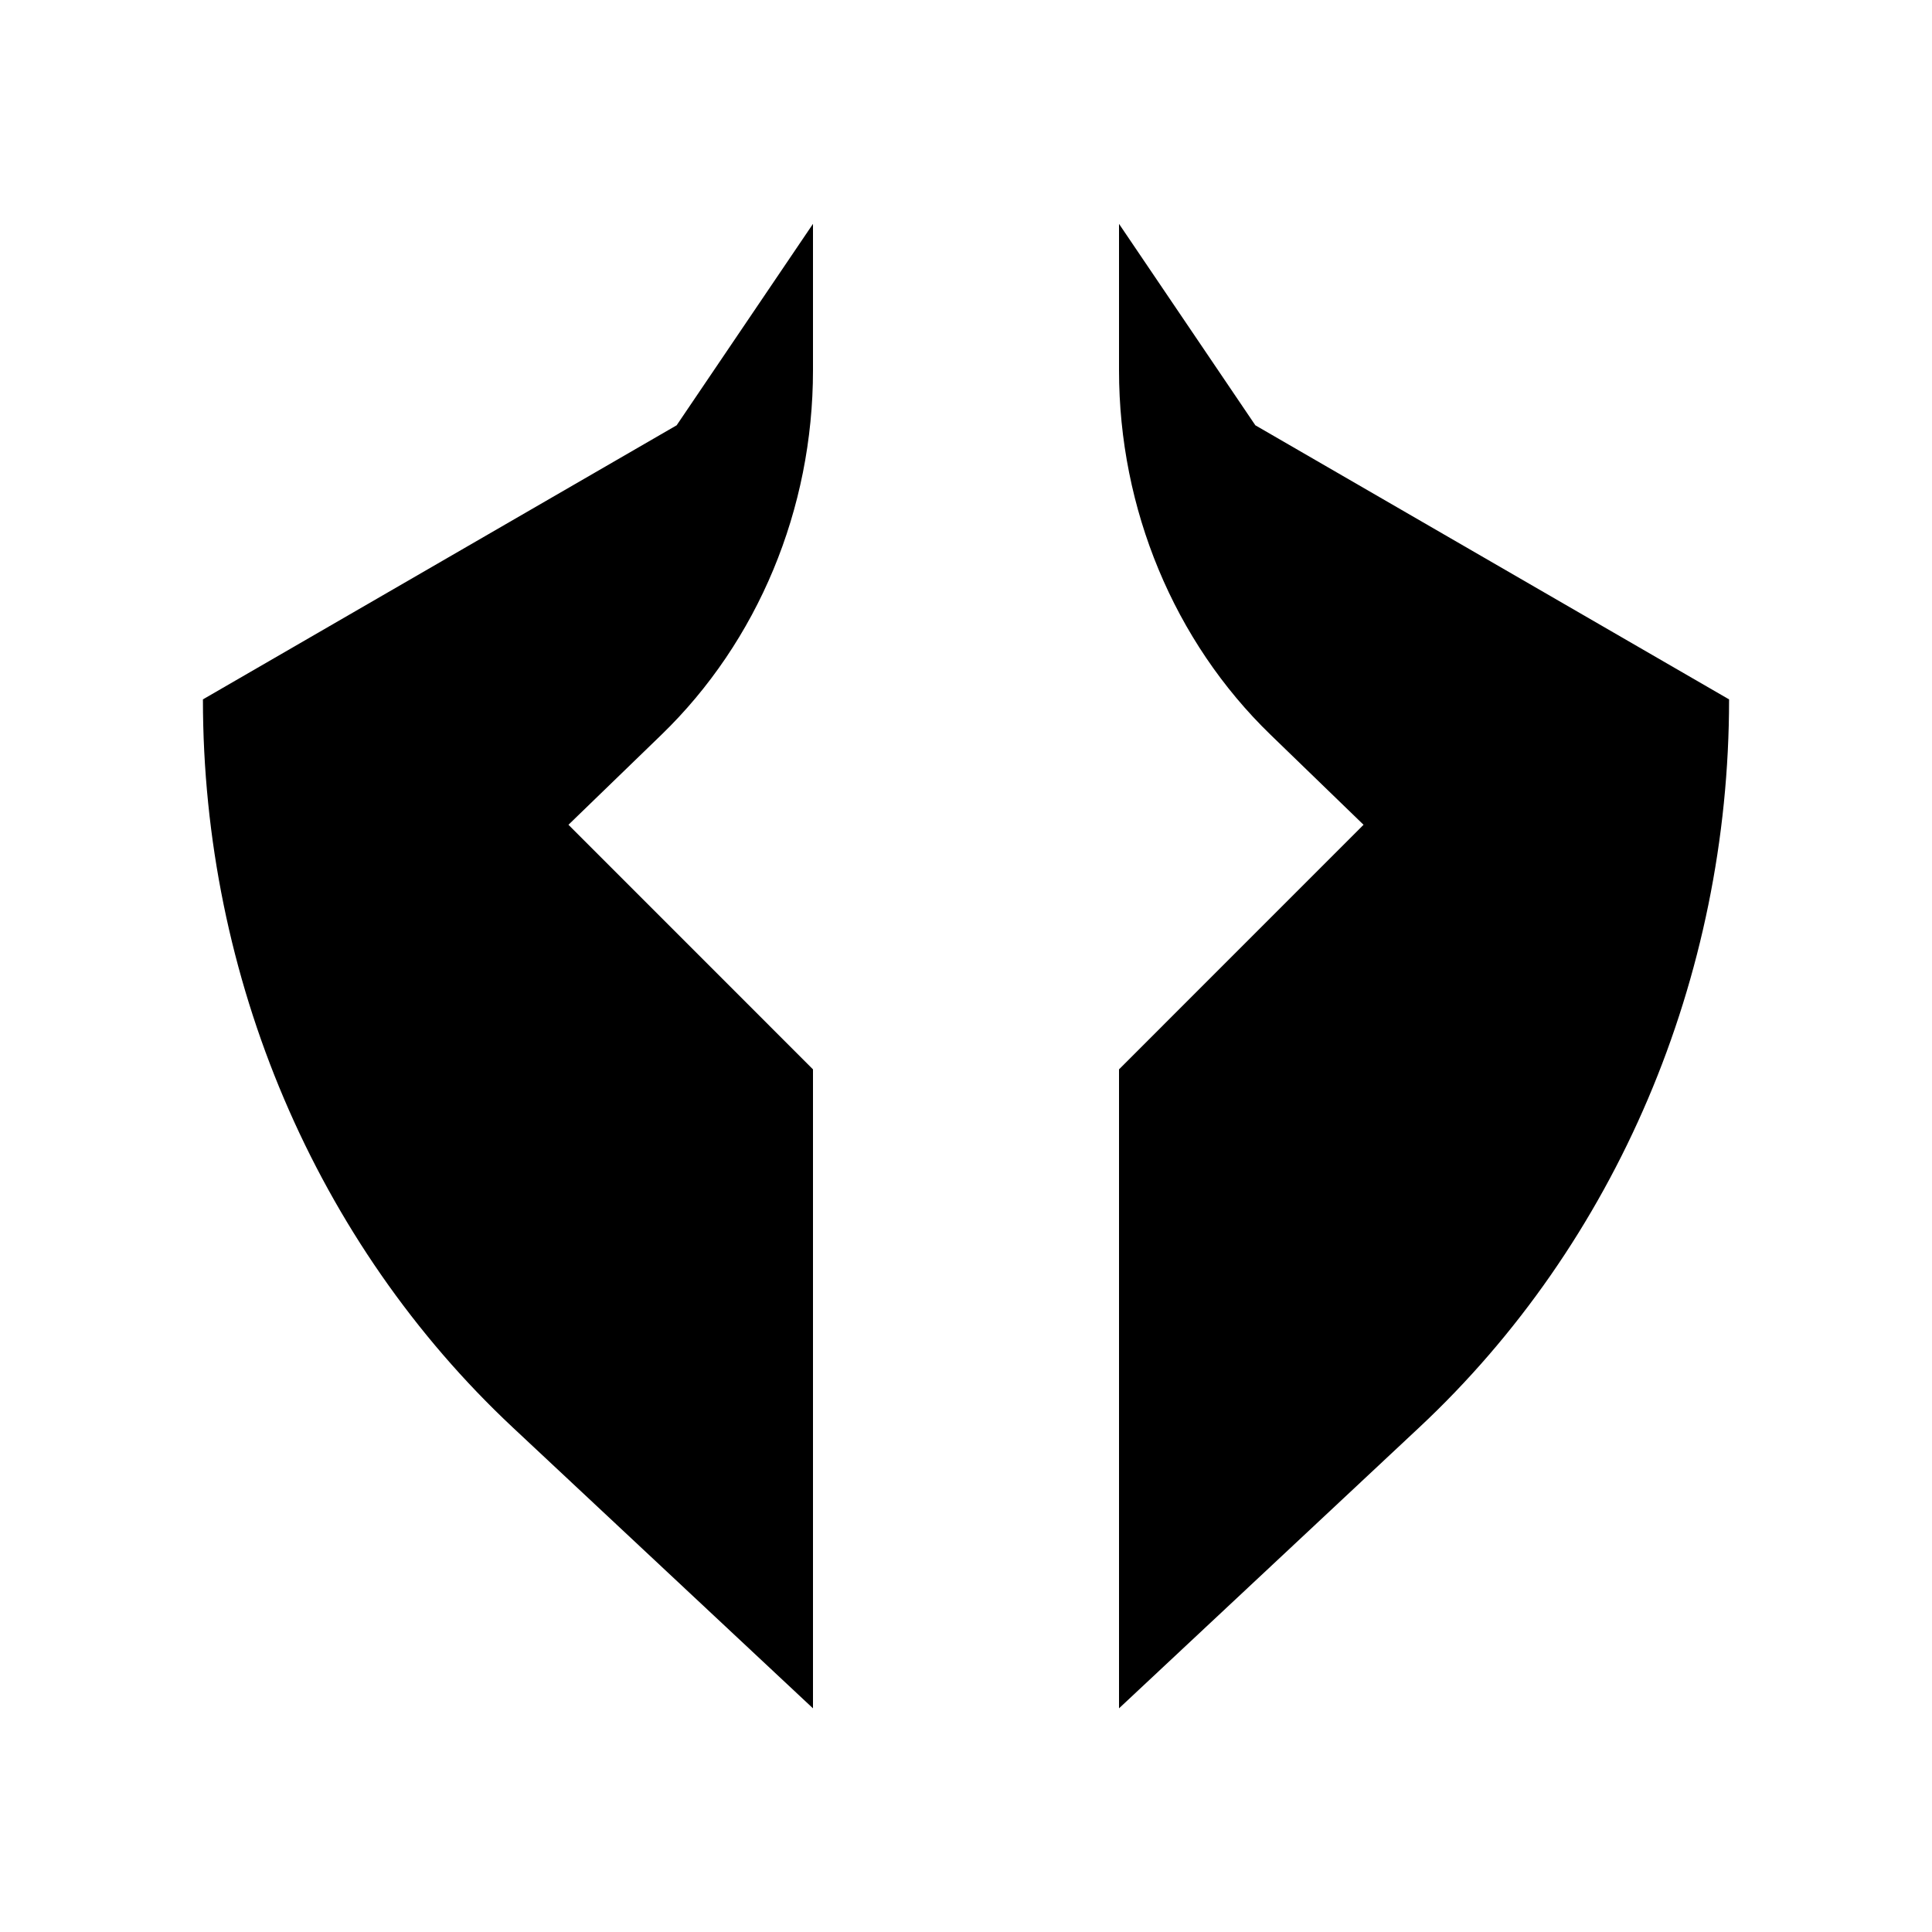 <?xml version='1.0' encoding='UTF-8'?>
<svg xmlns="http://www.w3.org/2000/svg" width="32" height="32" viewBox="1 1 30 30" fill="currentColor">
<path d="M27.849 11.86L20.493 7.604L18.376 4.476V6.751C18.376 8.904 19.231 10.96 20.731 12.411L22.173 13.807L18.376 17.605V27.527L23.036 23.167C26.096 20.305 27.849 16.187 27.849 11.862V11.86Z"/>
<path d="M4.151 11.86L11.507 7.604L13.624 4.476V6.751C13.624 8.904 12.769 10.96 11.269 12.411L9.827 13.807L13.624 17.605V27.527L8.964 23.167C5.904 20.302 4.151 16.184 4.151 11.86Z"/>
</svg>
